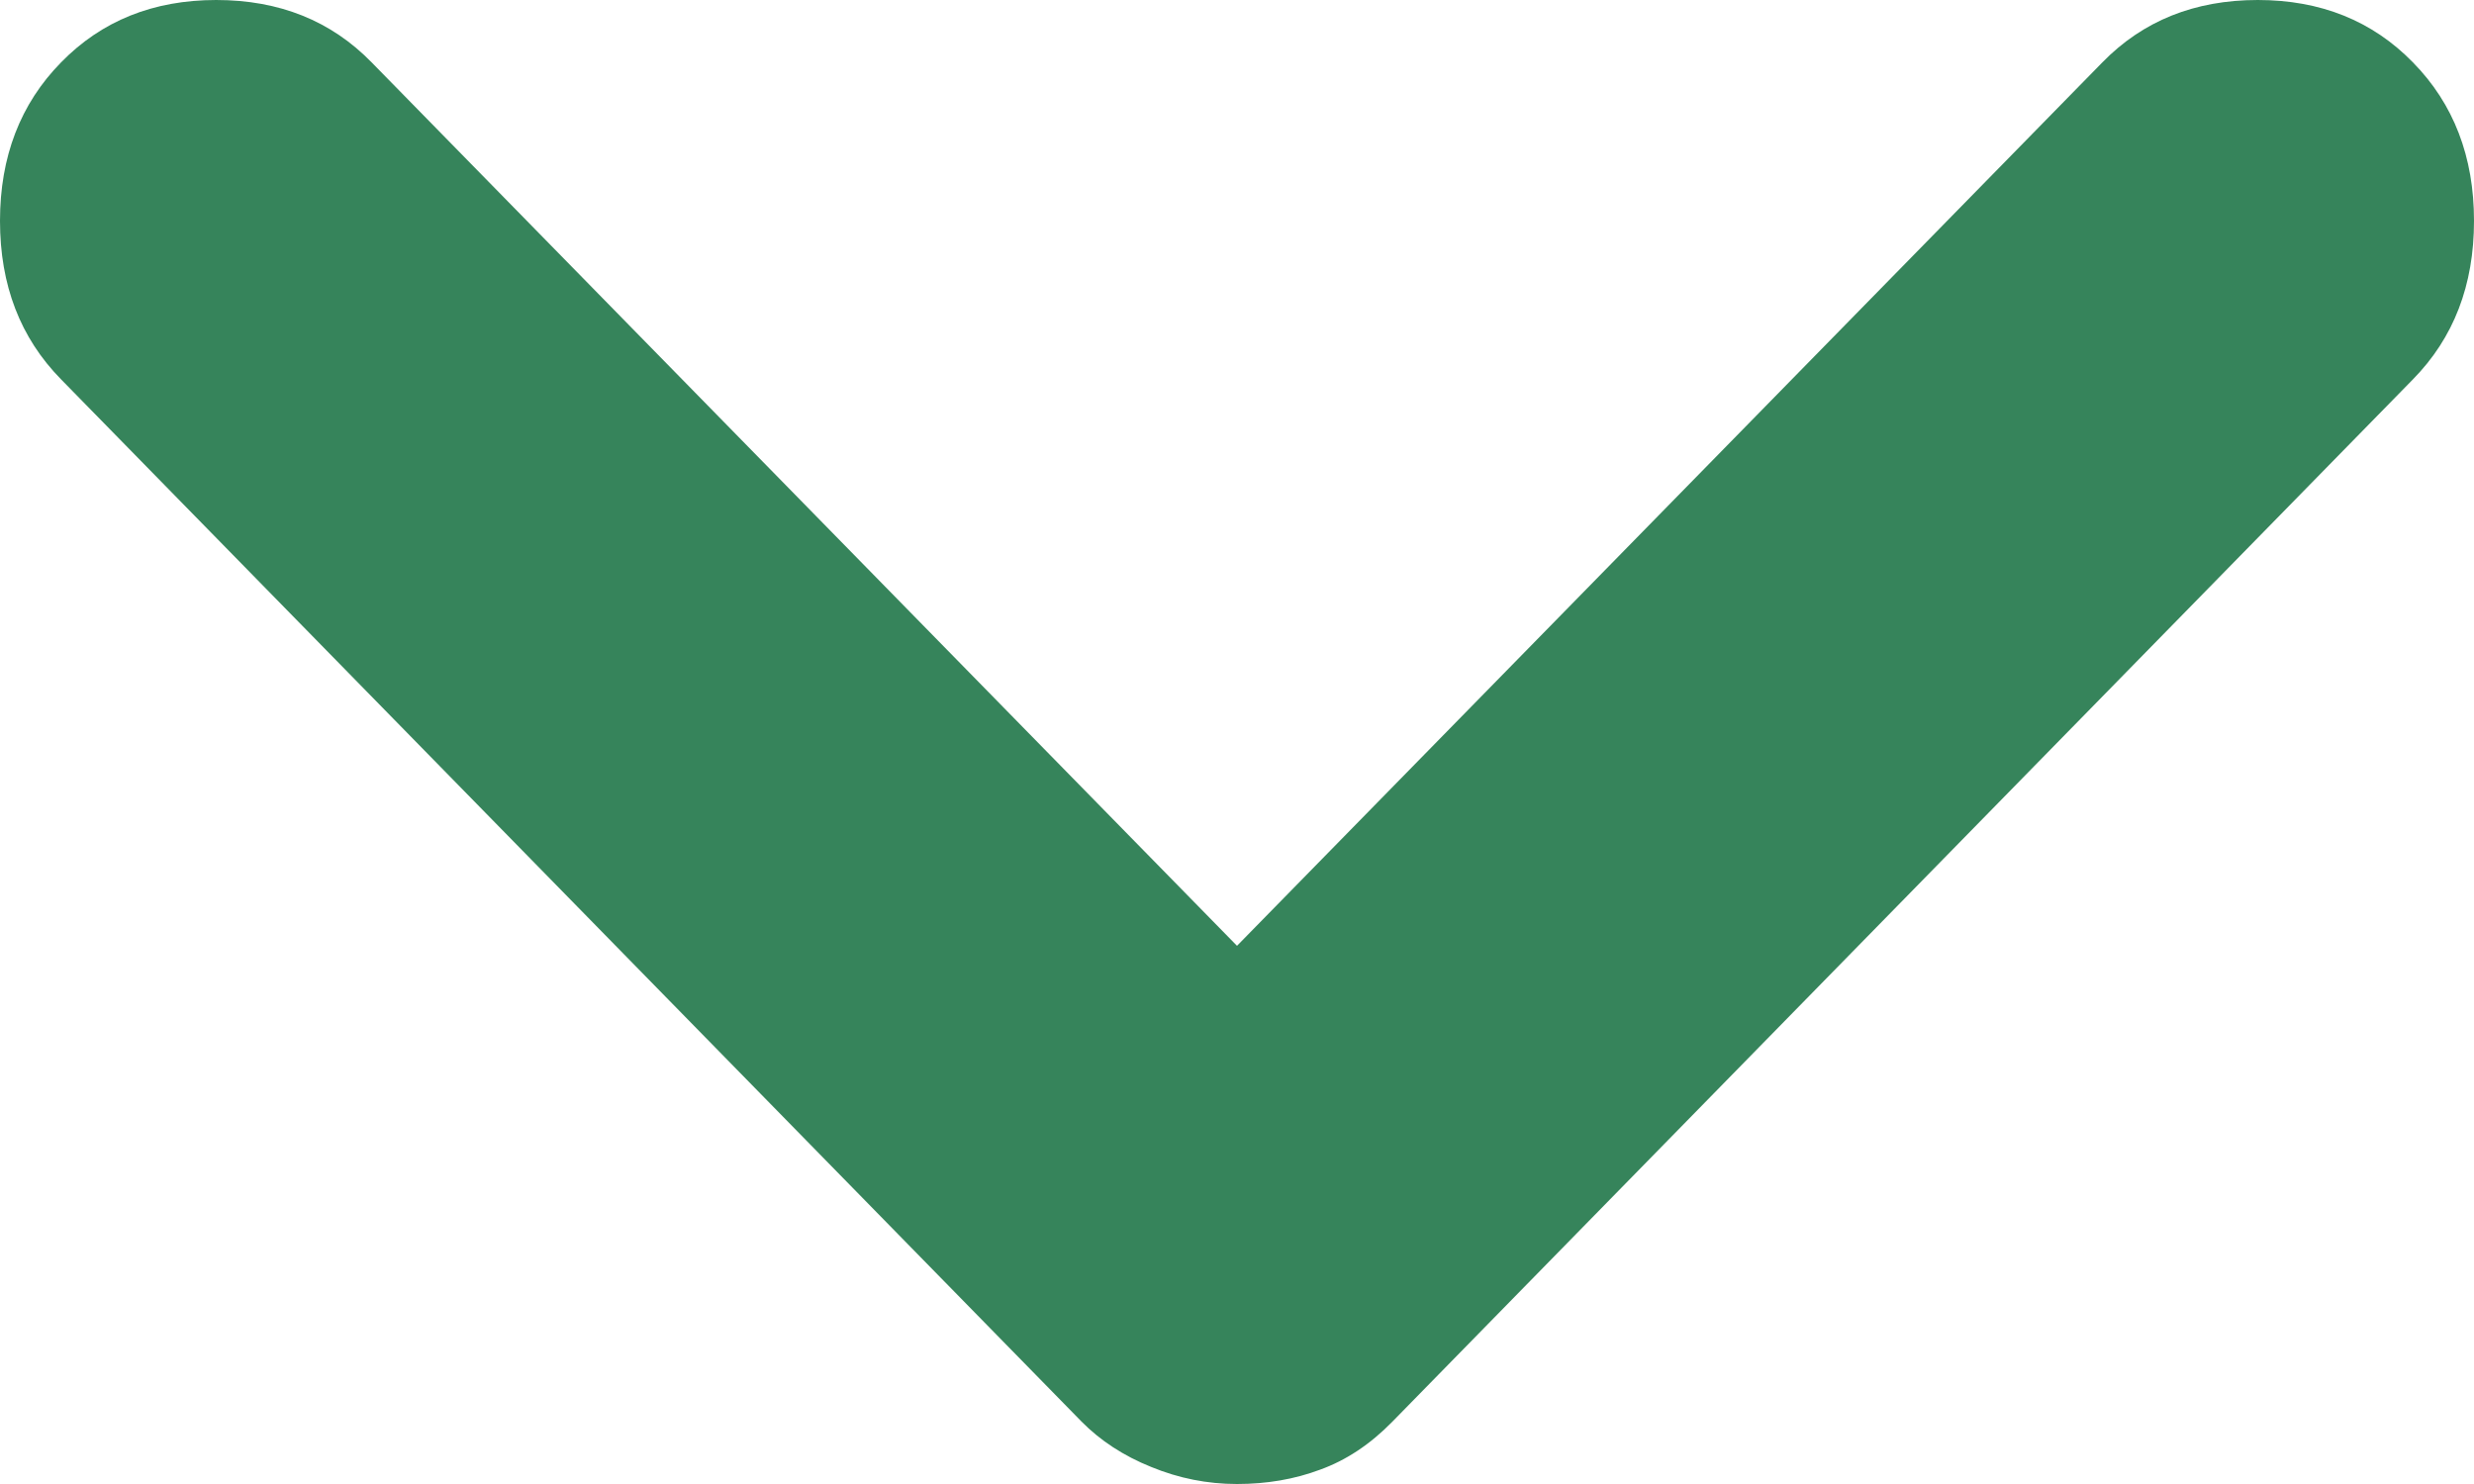 <svg width="10" height="6" viewBox="0 0 10 6" fill="none" xmlns="http://www.w3.org/2000/svg">
<path d="M5 6C4.88 6 4.765 5.977 4.653 5.931C4.541 5.886 4.447 5.824 4.372 5.748L0.247 1.534C0.082 1.366 -2.01539e-07 1.153 -1.5616e-07 0.893C-1.1078e-07 0.634 0.082 0.42 0.247 0.252C0.411 0.084 0.62 1.08462e-07 0.874 1.52892e-07C1.129 1.97322e-07 1.338 0.084 1.502 0.252L5 3.824L8.498 0.252C8.662 0.084 8.871 1.55113e-06 9.126 1.59556e-06C9.38 1.63999e-06 9.589 0.084 9.753 0.252C9.918 0.42 10 0.634 10 0.893C10 1.153 9.918 1.366 9.753 1.534L5.628 5.748C5.538 5.84 5.441 5.904 5.336 5.942C5.232 5.981 5.12 6 5 6Z" fill="#36845B"/>
</svg>
